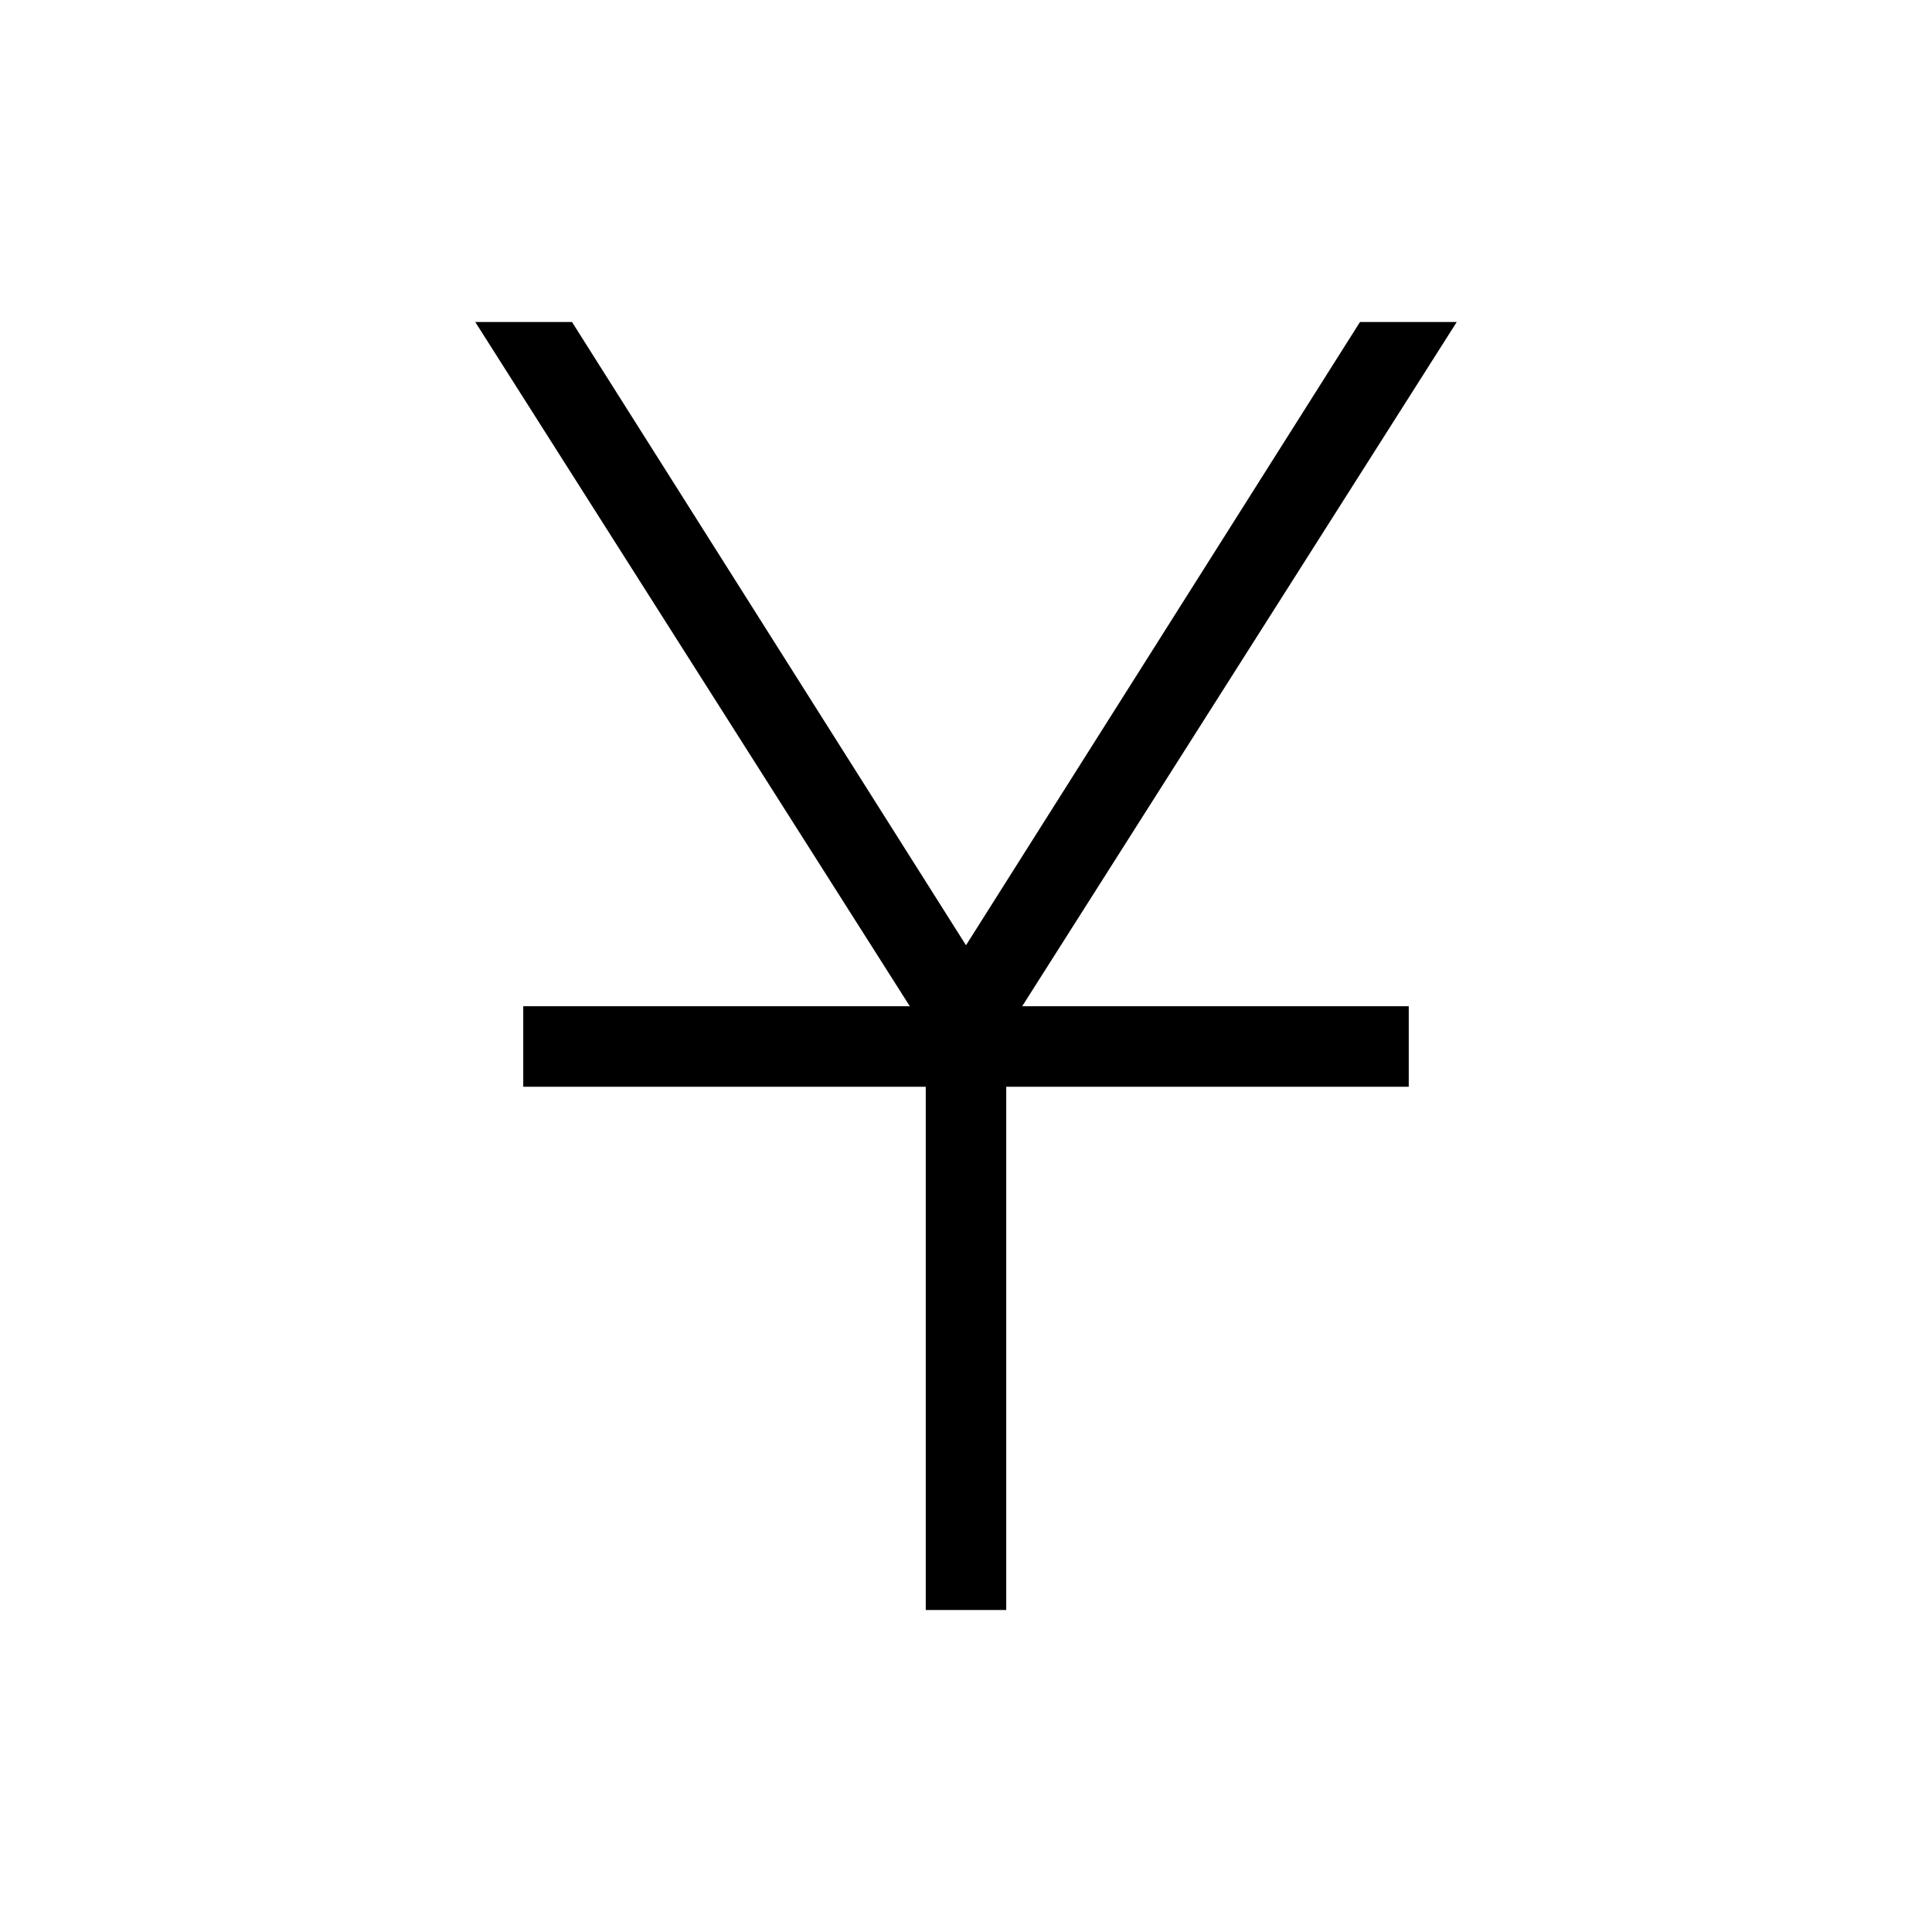 <svg xmlns="http://www.w3.org/2000/svg" height="24" viewBox="0 -960 960 960" width="24"><path d="M460-160v-260H260v-40h192.08L236.15-800h48.08L480-490.31 675.77-800h48.08L507.92-460H700v40H500v260h-40Z"/></svg>